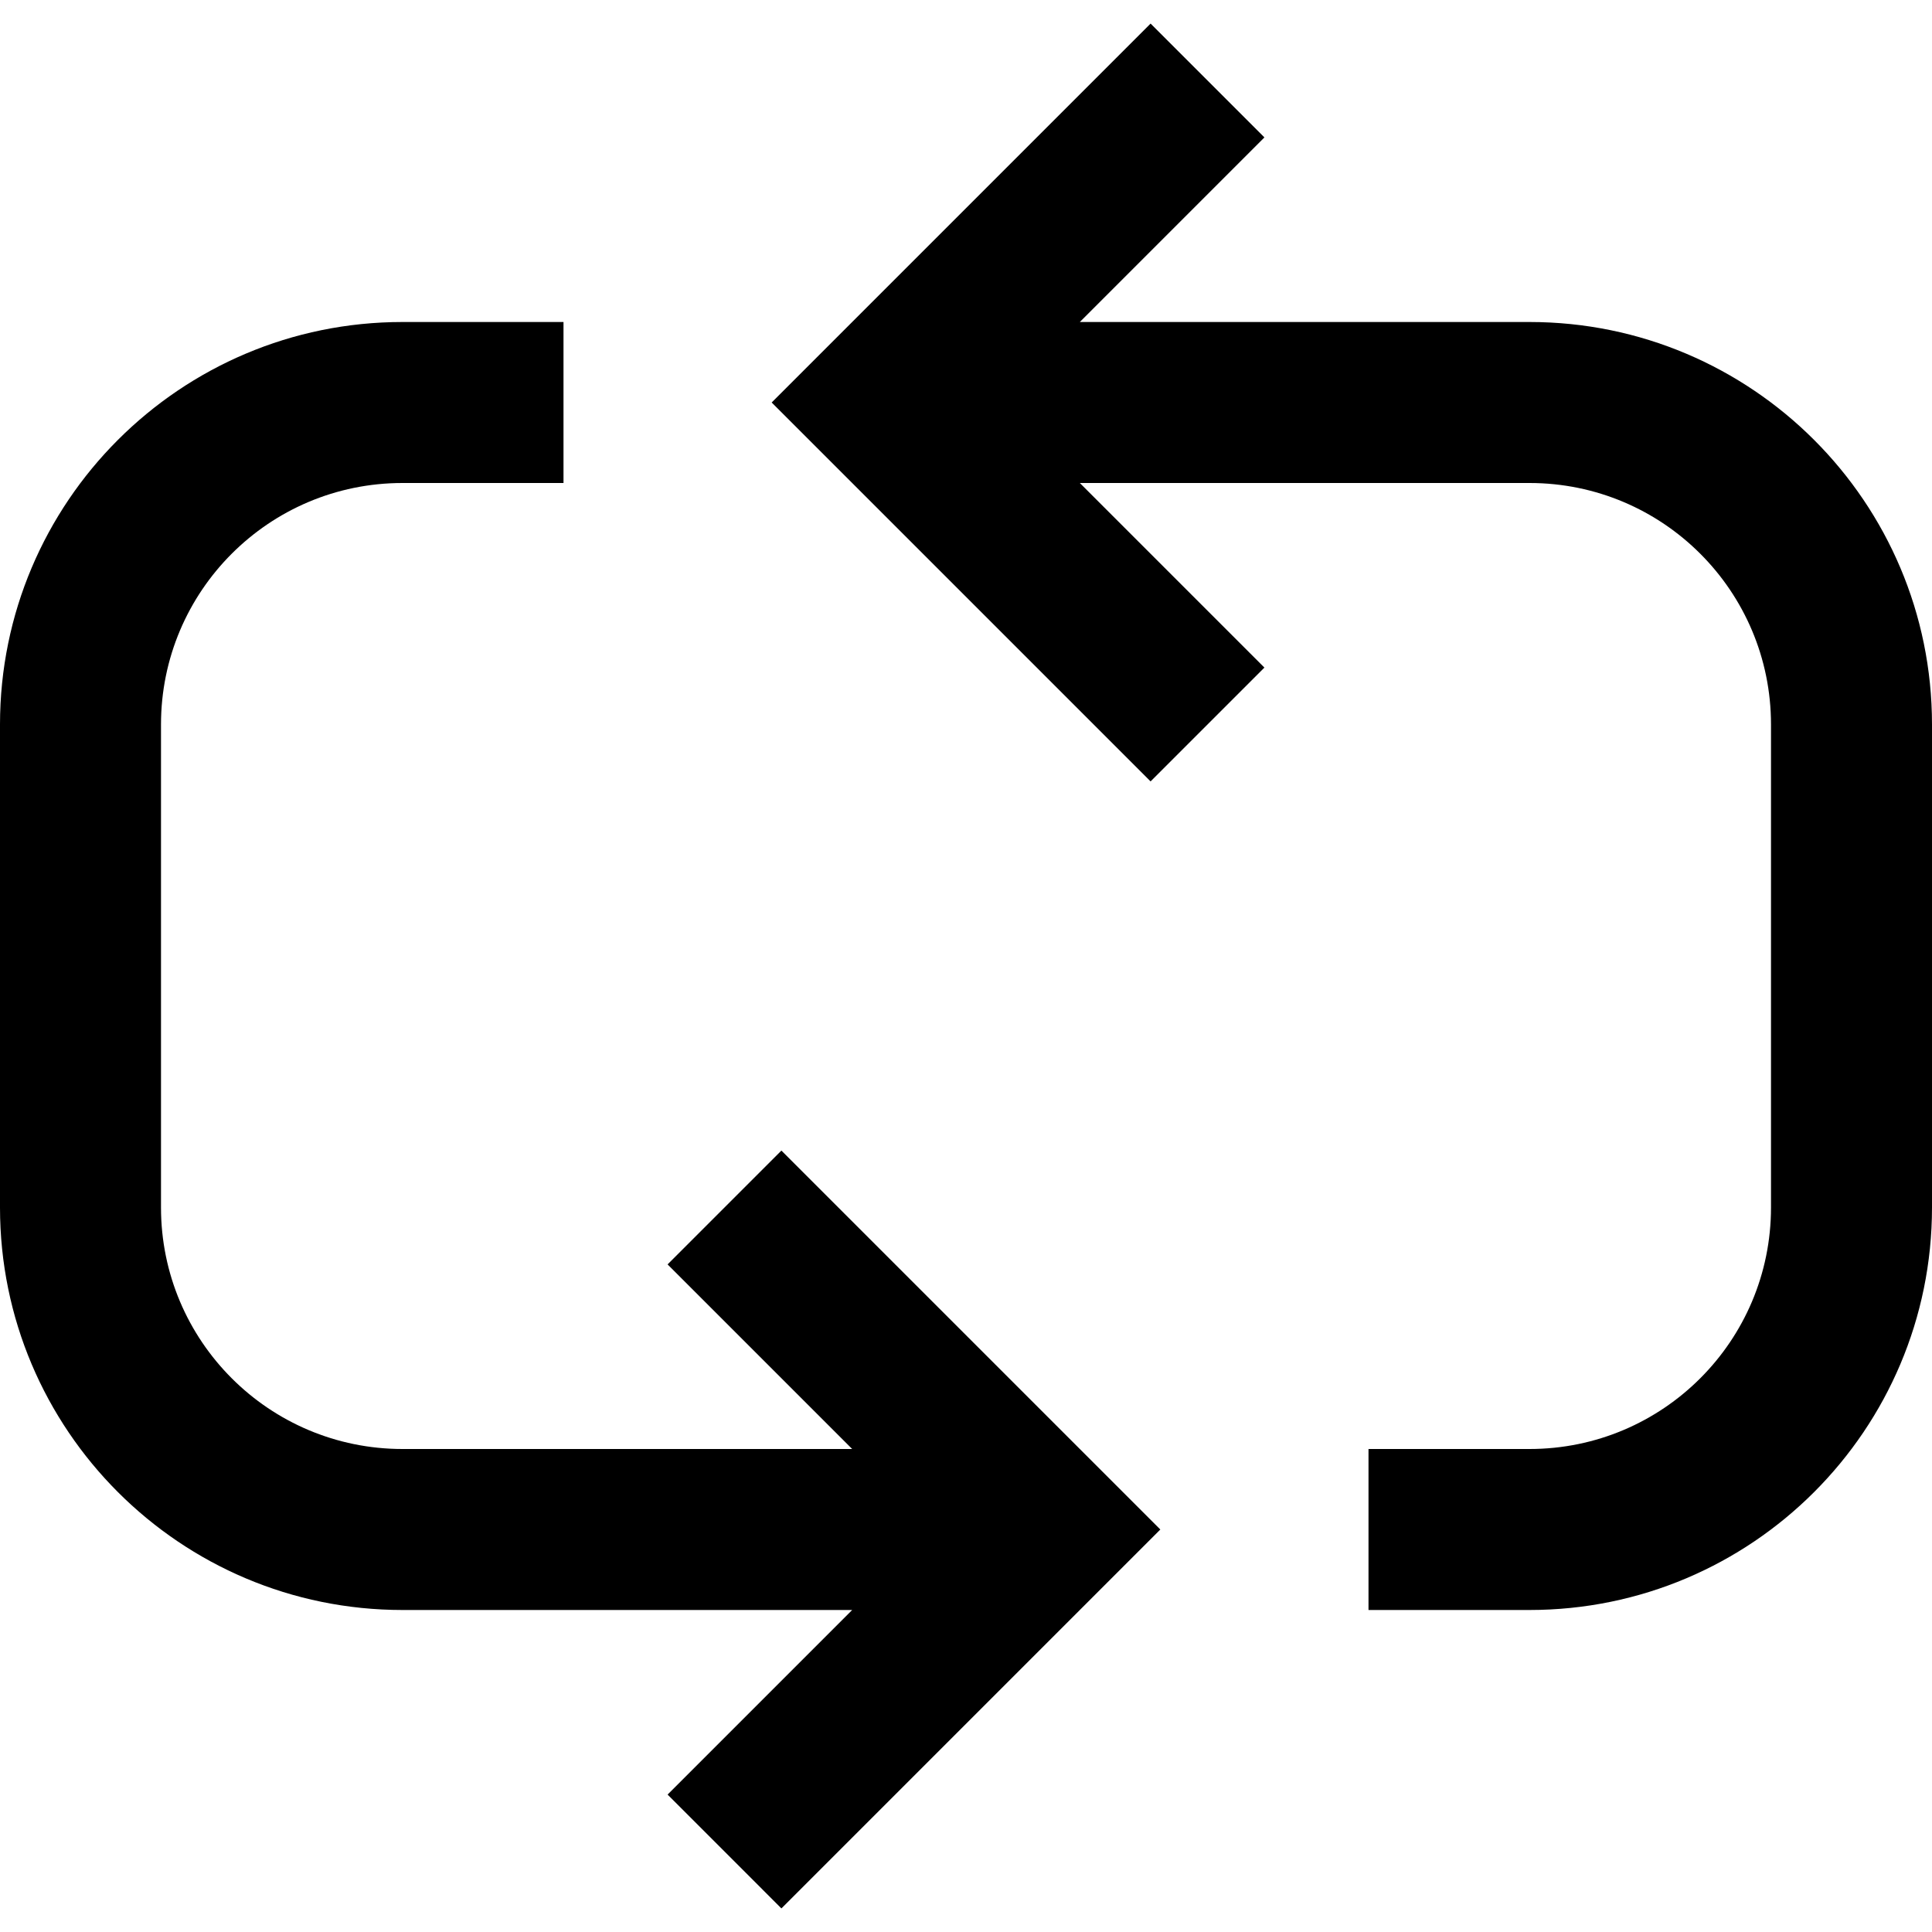 <svg width="24" height="24" viewBox="0 0 24 24" fill="none" xmlns="http://www.w3.org/2000/svg">
<path fill-rule="evenodd" clip-rule="evenodd" d="M13.414 6L15.707 8.293L14.293 9.707L9.586 5L14.293 0.293L15.707 1.707L13.414 4L19 4C21.761 4 24 6.239 24 9V15C24 17.761 21.761 20 19 20H17V18H19C20.657 18 22 16.657 22 15V9C22 7.343 20.657 6 19 6L13.414 6ZM5 6C3.343 6 2 7.343 2 9V15C2 16.657 3.343 18 5 18L10.586 18L8.293 15.707L9.707 14.293L14.414 19L9.707 23.707L8.293 22.293L10.586 20L5 20C2.239 20 0 17.761 0 15V9C0 6.239 2.239 4 5 4H7V6H5Z" fill="black"/>
</svg>

